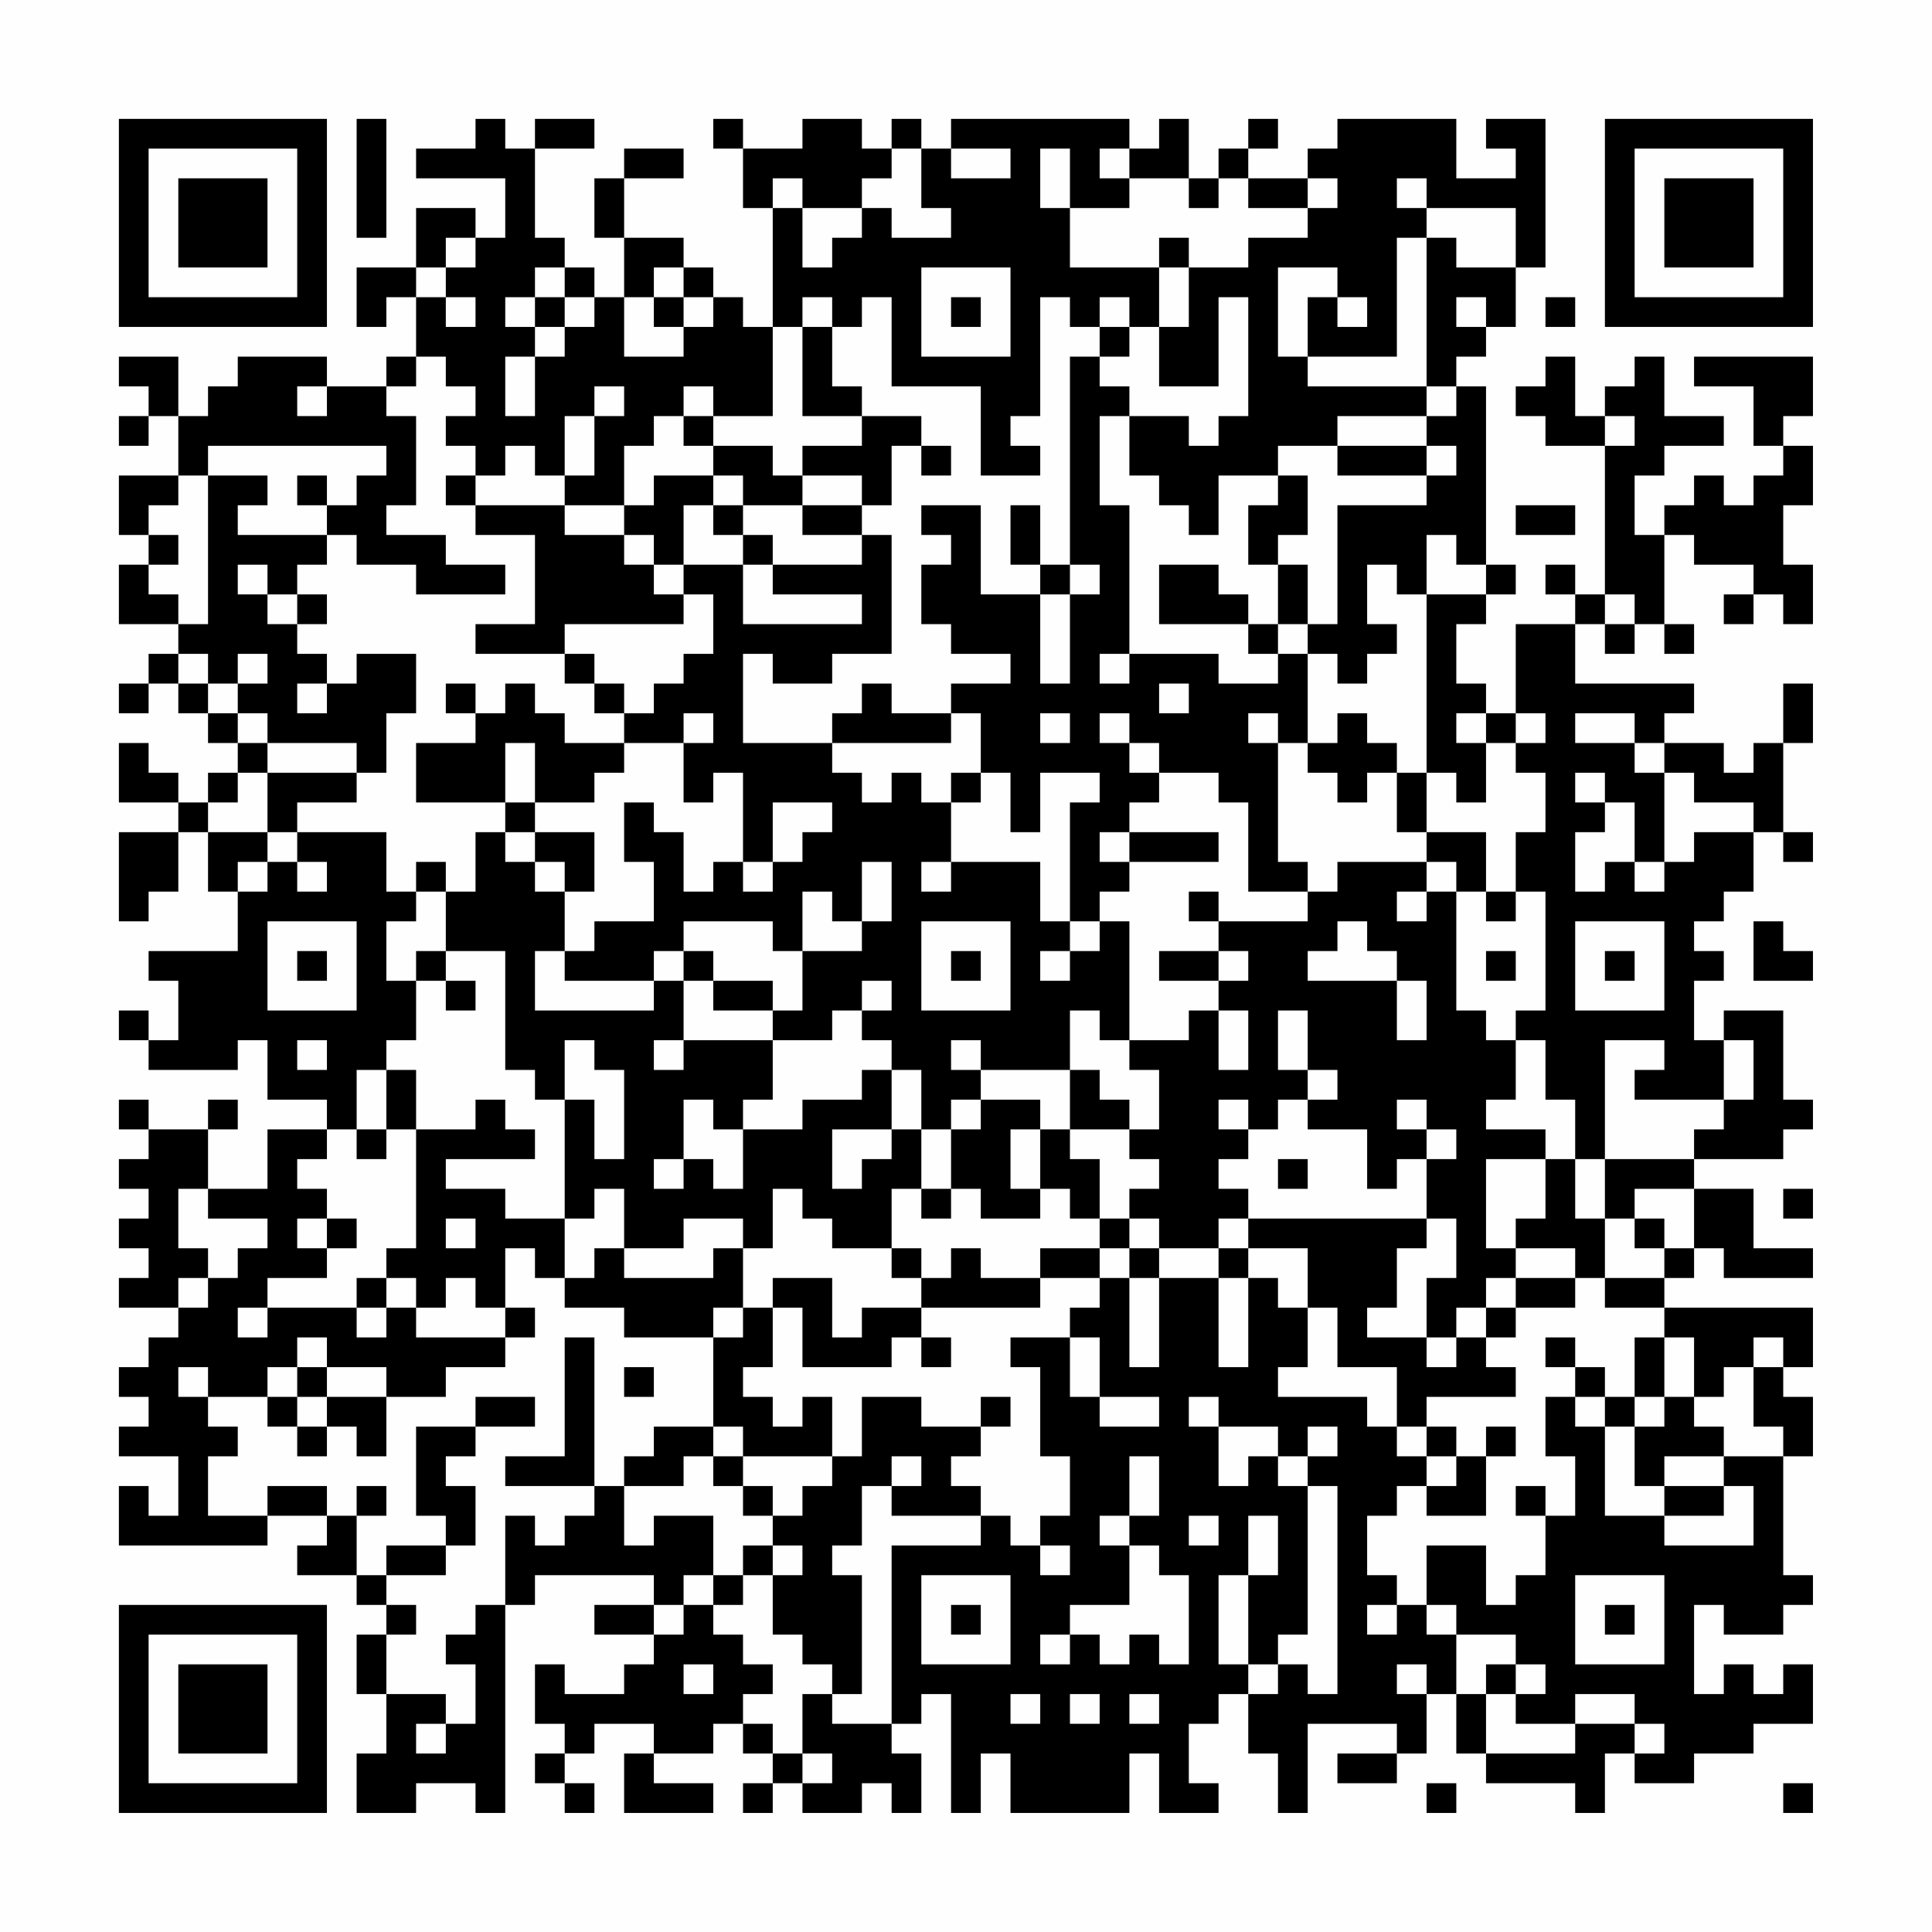 <?xml version="1.0" encoding="UTF-8"?>
<svg xmlns="http://www.w3.org/2000/svg" version="1.1" width="300" height="300" viewBox="0 0 300 300"><rect x="0" y="0" width="300" height="300" fill="#fefefe"/><g transform="scale(4.615)"><g transform="translate(4,4)"><path fill-rule="evenodd" d="M8 0L8 4L9 4L9 0ZM12 0L12 1L10 1L10 2L13 2L13 4L12 4L12 3L10 3L10 5L8 5L8 7L9 7L9 6L10 6L10 8L9 8L9 9L7 9L7 8L4 8L4 9L3 9L3 10L2 10L2 8L0 8L0 9L1 9L1 10L0 10L0 11L1 11L1 10L2 10L2 12L0 12L0 14L1 14L1 15L0 15L0 17L2 17L2 18L1 18L1 19L0 19L0 20L1 20L1 19L2 19L2 20L3 20L3 21L4 21L4 22L3 22L3 23L2 23L2 22L1 22L1 21L0 21L0 23L2 23L2 24L0 24L0 27L1 27L1 26L2 26L2 24L3 24L3 26L4 26L4 28L1 28L1 29L2 29L2 31L1 31L1 30L0 30L0 31L1 31L1 32L4 32L4 31L5 31L5 33L7 33L7 34L5 34L5 36L3 36L3 34L4 34L4 33L3 33L3 34L1 34L1 33L0 33L0 34L1 34L1 35L0 35L0 36L1 36L1 37L0 37L0 38L1 38L1 39L0 39L0 40L2 40L2 41L1 41L1 42L0 42L0 43L1 43L1 44L0 44L0 45L2 45L2 47L1 47L1 46L0 46L0 48L5 48L5 47L7 47L7 48L6 48L6 49L8 49L8 50L9 50L9 51L8 51L8 53L9 53L9 55L8 55L8 57L10 57L10 56L12 56L12 57L13 57L13 50L14 50L14 49L18 49L18 50L16 50L16 51L18 51L18 52L17 52L17 53L15 53L15 52L14 52L14 54L15 54L15 55L14 55L14 56L15 56L15 57L16 57L16 56L15 56L15 55L16 55L16 54L18 54L18 55L17 55L17 57L20 57L20 56L18 56L18 55L20 55L20 54L21 54L21 55L22 55L22 56L21 56L21 57L22 57L22 56L23 56L23 57L25 57L25 56L26 56L26 57L27 57L27 55L26 55L26 54L27 54L27 53L28 53L28 57L29 57L29 55L30 55L30 57L34 57L34 55L35 55L35 57L37 57L37 56L36 56L36 54L37 54L37 53L38 53L38 55L39 55L39 57L40 57L40 54L43 54L43 55L41 55L41 56L43 56L43 55L44 55L44 53L45 53L45 55L46 55L46 56L49 56L49 57L50 57L50 55L51 55L51 56L53 56L53 55L55 55L55 54L57 54L57 52L56 52L56 53L55 53L55 52L54 52L54 53L53 53L53 50L54 50L54 51L56 51L56 50L57 50L57 49L56 49L56 45L57 45L57 43L56 43L56 42L57 42L57 40L52 40L52 39L53 39L53 38L54 38L54 39L57 39L57 38L55 38L55 36L53 36L53 35L56 35L56 34L57 34L57 33L56 33L56 30L54 30L54 31L53 31L53 29L54 29L54 28L53 28L53 27L54 27L54 26L55 26L55 24L56 24L56 25L57 25L57 24L56 24L56 21L57 21L57 19L56 19L56 21L55 21L55 22L54 22L54 21L52 21L52 20L53 20L53 19L49 19L49 17L50 17L50 18L51 18L51 17L52 17L52 18L53 18L53 17L52 17L52 14L53 14L53 15L55 15L55 16L54 16L54 17L55 17L55 16L56 16L56 17L57 17L57 15L56 15L56 13L57 13L57 11L56 11L56 10L57 10L57 8L53 8L53 9L55 9L55 11L56 11L56 12L55 12L55 13L54 13L54 12L53 12L53 13L52 13L52 14L51 14L51 12L52 12L52 11L54 11L54 10L52 10L52 8L51 8L51 9L50 9L50 10L49 10L49 8L48 8L48 9L47 9L47 10L48 10L48 11L50 11L50 16L49 16L49 15L48 15L48 16L49 16L49 17L47 17L47 20L46 20L46 19L45 19L45 17L46 17L46 16L47 16L47 15L46 15L46 9L45 9L45 8L46 8L46 7L47 7L47 5L48 5L48 0L46 0L46 1L47 1L47 2L45 2L45 0L41 0L41 1L40 1L40 2L38 2L38 1L39 1L39 0L38 0L38 1L37 1L37 2L36 2L36 0L35 0L35 1L34 1L34 0L28 0L28 1L27 1L27 0L26 0L26 1L25 1L25 0L23 0L23 1L21 1L21 0L20 0L20 1L21 1L21 3L22 3L22 7L21 7L21 6L20 6L20 5L19 5L19 4L17 4L17 2L19 2L19 1L17 1L17 2L16 2L16 4L17 4L17 6L16 6L16 5L15 5L15 4L14 4L14 1L16 1L16 0L14 0L14 1L13 1L13 0ZM26 1L26 2L25 2L25 3L23 3L23 2L22 2L22 3L23 3L23 5L24 5L24 4L25 4L25 3L26 3L26 4L28 4L28 3L27 3L27 1ZM28 1L28 2L30 2L30 1ZM31 1L31 3L32 3L32 5L35 5L35 7L34 7L34 6L33 6L33 7L32 7L32 6L31 6L31 10L30 10L30 11L31 11L31 12L29 12L29 9L26 9L26 6L25 6L25 7L24 7L24 6L23 6L23 7L22 7L22 10L20 10L20 9L19 9L19 10L18 10L18 11L17 11L17 13L15 13L15 12L16 12L16 10L17 10L17 9L16 9L16 10L15 10L15 12L14 12L14 11L13 11L13 12L12 12L12 11L11 11L11 10L12 10L12 9L11 9L11 8L10 8L10 9L9 9L9 10L10 10L10 13L9 13L9 14L11 14L11 15L13 15L13 16L10 16L10 15L8 15L8 14L7 14L7 13L8 13L8 12L9 12L9 11L3 11L3 12L2 12L2 13L1 13L1 14L2 14L2 15L1 15L1 16L2 16L2 17L3 17L3 12L5 12L5 13L4 13L4 14L7 14L7 15L6 15L6 16L5 16L5 15L4 15L4 16L5 16L5 17L6 17L6 18L7 18L7 19L6 19L6 20L7 20L7 19L8 19L8 18L10 18L10 20L9 20L9 22L8 22L8 21L5 21L5 20L4 20L4 19L5 19L5 18L4 18L4 19L3 19L3 18L2 18L2 19L3 19L3 20L4 20L4 21L5 21L5 22L4 22L4 23L3 23L3 24L5 24L5 25L4 25L4 26L5 26L5 25L6 25L6 26L7 26L7 25L6 25L6 24L9 24L9 26L10 26L10 27L9 27L9 29L10 29L10 31L9 31L9 32L8 32L8 34L7 34L7 35L6 35L6 36L7 36L7 37L6 37L6 38L7 38L7 39L5 39L5 40L4 40L4 41L5 41L5 40L8 40L8 41L9 41L9 40L10 40L10 41L13 41L13 42L11 42L11 43L9 43L9 42L7 42L7 41L6 41L6 42L5 42L5 43L3 43L3 42L2 42L2 43L3 43L3 44L4 44L4 45L3 45L3 47L5 47L5 46L7 46L7 47L8 47L8 49L9 49L9 50L10 50L10 51L9 51L9 53L11 53L11 54L10 54L10 55L11 55L11 54L12 54L12 52L11 52L11 51L12 51L12 50L13 50L13 47L14 47L14 48L15 48L15 47L16 47L16 46L17 46L17 48L18 48L18 47L20 47L20 49L19 49L19 50L18 50L18 51L19 51L19 50L20 50L20 51L21 51L21 52L22 52L22 53L21 53L21 54L22 54L22 55L23 55L23 56L24 56L24 55L23 55L23 53L24 53L24 54L26 54L26 48L29 48L29 47L30 47L30 48L31 48L31 49L32 49L32 48L31 48L31 47L32 47L32 45L31 45L31 42L30 42L30 41L32 41L32 43L33 43L33 44L35 44L35 43L33 43L33 41L32 41L32 40L33 40L33 39L34 39L34 42L35 42L35 39L37 39L37 42L38 42L38 39L39 39L39 40L40 40L40 42L39 42L39 43L42 43L42 44L43 44L43 45L44 45L44 46L43 46L43 47L42 47L42 49L43 49L43 50L42 50L42 51L43 51L43 50L44 50L44 51L45 51L45 53L46 53L46 55L49 55L49 54L51 54L51 55L52 55L52 54L51 54L51 53L49 53L49 54L47 54L47 53L48 53L48 52L47 52L47 51L45 51L45 50L44 50L44 48L46 48L46 50L47 50L47 49L48 49L48 47L49 47L49 45L48 45L48 43L49 43L49 44L50 44L50 47L52 47L52 48L55 48L55 46L54 46L54 45L56 45L56 44L55 44L55 42L56 42L56 41L55 41L55 42L54 42L54 43L53 43L53 41L52 41L52 40L50 40L50 39L52 39L52 38L53 38L53 36L51 36L51 37L50 37L50 35L53 35L53 34L54 34L54 33L55 33L55 31L54 31L54 33L51 33L51 32L52 32L52 31L50 31L50 35L49 35L49 33L48 33L48 31L47 31L47 30L48 30L48 26L47 26L47 24L48 24L48 22L47 22L47 21L48 21L48 20L47 20L47 21L46 21L46 20L45 20L45 21L46 21L46 23L45 23L45 22L44 22L44 16L46 16L46 15L45 15L45 14L44 14L44 16L43 16L43 15L42 15L42 17L43 17L43 18L42 18L42 19L41 19L41 18L40 18L40 17L41 17L41 13L44 13L44 12L45 12L45 11L44 11L44 10L45 10L45 9L44 9L44 4L45 4L45 5L47 5L47 3L44 3L44 2L43 2L43 3L44 3L44 4L43 4L43 8L40 8L40 6L41 6L41 7L42 7L42 6L41 6L41 5L39 5L39 8L40 8L40 9L44 9L44 10L41 10L41 11L39 11L39 12L37 12L37 14L36 14L36 13L35 13L35 12L34 12L34 10L36 10L36 11L37 11L37 10L38 10L38 6L37 6L37 9L35 9L35 7L36 7L36 5L38 5L38 4L40 4L40 3L41 3L41 2L40 2L40 3L38 3L38 2L37 2L37 3L36 3L36 2L34 2L34 1L33 1L33 2L34 2L34 3L32 3L32 1ZM11 4L11 5L10 5L10 6L11 6L11 7L12 7L12 6L11 6L11 5L12 5L12 4ZM35 4L35 5L36 5L36 4ZM14 5L14 6L13 6L13 7L14 7L14 8L13 8L13 10L14 10L14 8L15 8L15 7L16 7L16 6L15 6L15 5ZM18 5L18 6L17 6L17 8L19 8L19 7L20 7L20 6L19 6L19 5ZM27 5L27 8L30 8L30 5ZM14 6L14 7L15 7L15 6ZM18 6L18 7L19 7L19 6ZM28 6L28 7L29 7L29 6ZM45 6L45 7L46 7L46 6ZM48 6L48 7L49 7L49 6ZM23 7L23 10L25 10L25 11L23 11L23 12L22 12L22 11L20 11L20 10L19 10L19 11L20 11L20 12L18 12L18 13L17 13L17 14L15 14L15 13L12 13L12 12L11 12L11 13L12 13L12 14L14 14L14 17L12 17L12 18L15 18L15 19L16 19L16 20L17 20L17 21L15 21L15 20L14 20L14 19L13 19L13 20L12 20L12 19L11 19L11 20L12 20L12 21L10 21L10 23L13 23L13 24L12 24L12 26L11 26L11 25L10 25L10 26L11 26L11 28L10 28L10 29L11 29L11 30L12 30L12 29L11 29L11 28L13 28L13 32L14 32L14 33L15 33L15 37L13 37L13 36L11 36L11 35L14 35L14 34L13 34L13 33L12 33L12 34L10 34L10 32L9 32L9 34L8 34L8 35L9 35L9 34L10 34L10 38L9 38L9 39L8 39L8 40L9 40L9 39L10 39L10 40L11 40L11 39L12 39L12 40L13 40L13 41L14 41L14 40L13 40L13 38L14 38L14 39L15 39L15 40L17 40L17 41L20 41L20 44L18 44L18 45L17 45L17 46L19 46L19 45L20 45L20 46L21 46L21 47L22 47L22 48L21 48L21 49L20 49L20 50L21 50L21 49L22 49L22 51L23 51L23 52L24 52L24 53L25 53L25 49L24 49L24 48L25 48L25 46L26 46L26 47L29 47L29 46L28 46L28 45L29 45L29 44L30 44L30 43L29 43L29 44L27 44L27 43L25 43L25 45L24 45L24 43L23 43L23 44L22 44L22 43L21 43L21 42L22 42L22 40L23 40L23 42L26 42L26 41L27 41L27 42L28 42L28 41L27 41L27 40L31 40L31 39L33 39L33 38L34 38L34 39L35 39L35 38L37 38L37 39L38 39L38 38L40 38L40 40L41 40L41 42L43 42L43 44L44 44L44 45L45 45L45 46L44 46L44 47L46 47L46 45L47 45L47 44L46 44L46 45L45 45L45 44L44 44L44 43L47 43L47 42L46 42L46 41L47 41L47 40L49 40L49 39L50 39L50 37L49 37L49 35L48 35L48 34L46 34L46 33L47 33L47 31L46 31L46 30L45 30L45 26L46 26L46 27L47 27L47 26L46 26L46 24L44 24L44 22L43 22L43 21L42 21L42 20L41 20L41 21L40 21L40 18L39 18L39 17L40 17L40 15L39 15L39 14L40 14L40 12L39 12L39 13L38 13L38 15L39 15L39 17L38 17L38 16L37 16L37 15L35 15L35 17L38 17L38 18L39 18L39 19L37 19L37 18L34 18L34 13L33 13L33 10L34 10L34 9L33 9L33 8L34 8L34 7L33 7L33 8L32 8L32 15L31 15L31 13L30 13L30 15L31 15L31 16L29 16L29 13L27 13L27 14L28 14L28 15L27 15L27 17L28 17L28 18L30 18L30 19L28 19L28 20L26 20L26 19L25 19L25 20L24 20L24 21L21 21L21 18L22 18L22 19L24 19L24 18L26 18L26 14L25 14L25 13L26 13L26 11L27 11L27 12L28 12L28 11L27 11L27 10L25 10L25 9L24 9L24 7ZM6 9L6 10L7 10L7 9ZM50 10L50 11L51 11L51 10ZM41 11L41 12L44 12L44 11ZM6 12L6 13L7 13L7 12ZM20 12L20 13L19 13L19 15L18 15L18 14L17 14L17 15L18 15L18 16L19 16L19 17L15 17L15 18L16 18L16 19L17 19L17 20L18 20L18 19L19 19L19 18L20 18L20 16L19 16L19 15L21 15L21 17L25 17L25 16L22 16L22 15L25 15L25 14L23 14L23 13L25 13L25 12L23 12L23 13L21 13L21 12ZM20 13L20 14L21 14L21 15L22 15L22 14L21 14L21 13ZM47 13L47 14L49 14L49 13ZM32 15L32 16L31 16L31 19L32 19L32 16L33 16L33 15ZM6 16L6 17L7 17L7 16ZM50 16L50 17L51 17L51 16ZM33 18L33 19L34 19L34 18ZM35 19L35 20L36 20L36 19ZM19 20L19 21L17 21L17 22L16 22L16 23L14 23L14 21L13 21L13 23L14 23L14 24L13 24L13 25L14 25L14 26L15 26L15 28L14 28L14 30L18 30L18 29L19 29L19 31L18 31L18 32L19 32L19 31L22 31L22 33L21 33L21 34L20 34L20 33L19 33L19 35L18 35L18 36L19 36L19 35L20 35L20 36L21 36L21 34L23 34L23 33L25 33L25 32L26 32L26 34L24 34L24 36L25 36L25 35L26 35L26 34L27 34L27 36L26 36L26 38L24 38L24 37L23 37L23 36L22 36L22 38L21 38L21 37L19 37L19 38L17 38L17 36L16 36L16 37L15 37L15 39L16 39L16 38L17 38L17 39L20 39L20 38L21 38L21 40L20 40L20 41L21 41L21 40L22 40L22 39L24 39L24 41L25 41L25 40L27 40L27 39L28 39L28 38L29 38L29 39L31 39L31 38L33 38L33 37L34 37L34 38L35 38L35 37L34 37L34 36L35 36L35 35L34 35L34 34L35 34L35 32L34 32L34 31L36 31L36 30L37 30L37 32L38 32L38 30L37 30L37 29L38 29L38 28L37 28L37 27L40 27L40 26L41 26L41 25L44 25L44 26L43 26L43 27L44 27L44 26L45 26L45 25L44 25L44 24L43 24L43 22L42 22L42 23L41 23L41 22L40 22L40 21L39 21L39 20L38 20L38 21L39 21L39 25L40 25L40 26L38 26L38 23L37 23L37 22L35 22L35 21L34 21L34 20L33 20L33 21L34 21L34 22L35 22L35 23L34 23L34 24L33 24L33 25L34 25L34 26L33 26L33 27L32 27L32 23L33 23L33 22L31 22L31 24L30 24L30 22L29 22L29 20L28 20L28 21L24 21L24 22L25 22L25 23L26 23L26 22L27 22L27 23L28 23L28 25L27 25L27 26L28 26L28 25L31 25L31 27L32 27L32 28L31 28L31 29L32 29L32 28L33 28L33 27L34 27L34 31L33 31L33 30L32 30L32 32L29 32L29 31L28 31L28 32L29 32L29 33L28 33L28 34L27 34L27 32L26 32L26 31L25 31L25 30L26 30L26 29L25 29L25 30L24 30L24 31L22 31L22 30L23 30L23 28L25 28L25 27L26 27L26 25L25 25L25 27L24 27L24 26L23 26L23 28L22 28L22 27L19 27L19 28L18 28L18 29L15 29L15 28L16 28L16 27L18 27L18 25L17 25L17 23L18 23L18 24L19 24L19 26L20 26L20 25L21 25L21 26L22 26L22 25L23 25L23 24L24 24L24 23L22 23L22 25L21 25L21 22L20 22L20 23L19 23L19 21L20 21L20 20ZM31 20L31 21L32 21L32 20ZM49 20L49 21L51 21L51 22L52 22L52 25L51 25L51 23L50 23L50 22L49 22L49 23L50 23L50 24L49 24L49 26L50 26L50 25L51 25L51 26L52 26L52 25L53 25L53 24L55 24L55 23L53 23L53 22L52 22L52 21L51 21L51 20ZM5 22L5 24L6 24L6 23L8 23L8 22ZM28 22L28 23L29 23L29 22ZM14 24L14 25L15 25L15 26L16 26L16 24ZM34 24L34 25L37 25L37 24ZM36 26L36 27L37 27L37 26ZM5 27L5 30L8 30L8 27ZM27 27L27 30L30 30L30 27ZM41 27L41 28L40 28L40 29L43 29L43 31L44 31L44 29L43 29L43 28L42 28L42 27ZM49 27L49 30L52 30L52 27ZM55 27L55 29L57 29L57 28L56 28L56 27ZM6 28L6 29L7 29L7 28ZM19 28L19 29L20 29L20 30L22 30L22 29L20 29L20 28ZM28 28L28 29L29 29L29 28ZM35 28L35 29L37 29L37 28ZM46 28L46 29L47 29L47 28ZM50 28L50 29L51 29L51 28ZM39 30L39 32L40 32L40 33L39 33L39 34L38 34L38 33L37 33L37 34L38 34L38 35L37 35L37 36L38 36L38 37L37 37L37 38L38 38L38 37L44 37L44 38L43 38L43 40L42 40L42 41L44 41L44 42L45 42L45 41L46 41L46 40L47 40L47 39L49 39L49 38L47 38L47 37L48 37L48 35L46 35L46 38L47 38L47 39L46 39L46 40L45 40L45 41L44 41L44 39L45 39L45 37L44 37L44 35L45 35L45 34L44 34L44 33L43 33L43 34L44 34L44 35L43 35L43 36L42 36L42 34L40 34L40 33L41 33L41 32L40 32L40 30ZM6 31L6 32L7 32L7 31ZM15 31L15 33L16 33L16 35L17 35L17 32L16 32L16 31ZM32 32L32 34L31 34L31 33L29 33L29 34L28 34L28 36L27 36L27 37L28 37L28 36L29 36L29 37L31 37L31 36L32 36L32 37L33 37L33 35L32 35L32 34L34 34L34 33L33 33L33 32ZM30 34L30 36L31 36L31 34ZM39 35L39 36L40 36L40 35ZM2 36L2 38L3 38L3 39L2 39L2 40L3 40L3 39L4 39L4 38L5 38L5 37L3 37L3 36ZM56 36L56 37L57 37L57 36ZM7 37L7 38L8 38L8 37ZM11 37L11 38L12 38L12 37ZM51 37L51 38L52 38L52 37ZM26 38L26 39L27 39L27 38ZM15 41L15 45L13 45L13 46L16 46L16 41ZM48 41L48 42L49 42L49 43L50 43L50 44L51 44L51 46L52 46L52 47L54 47L54 46L52 46L52 45L54 45L54 44L53 44L53 43L52 43L52 41L51 41L51 43L50 43L50 42L49 42L49 41ZM6 42L6 43L5 43L5 44L6 44L6 45L7 45L7 44L8 44L8 45L9 45L9 43L7 43L7 42ZM17 42L17 43L18 43L18 42ZM6 43L6 44L7 44L7 43ZM12 43L12 44L10 44L10 47L11 47L11 48L9 48L9 49L11 49L11 48L12 48L12 46L11 46L11 45L12 45L12 44L14 44L14 43ZM36 43L36 44L37 44L37 46L38 46L38 45L39 45L39 46L40 46L40 51L39 51L39 52L38 52L38 49L39 49L39 47L38 47L38 49L37 49L37 52L38 52L38 53L39 53L39 52L40 52L40 53L41 53L41 46L40 46L40 45L41 45L41 44L40 44L40 45L39 45L39 44L37 44L37 43ZM51 43L51 44L52 44L52 43ZM20 44L20 45L21 45L21 46L22 46L22 47L23 47L23 46L24 46L24 45L21 45L21 44ZM26 45L26 46L27 46L27 45ZM34 45L34 47L33 47L33 48L34 48L34 50L32 50L32 51L31 51L31 52L32 52L32 51L33 51L33 52L34 52L34 51L35 51L35 52L36 52L36 49L35 49L35 48L34 48L34 47L35 47L35 45ZM8 46L8 47L9 47L9 46ZM47 46L47 47L48 47L48 46ZM36 47L36 48L37 48L37 47ZM22 48L22 49L23 49L23 48ZM27 49L27 52L30 52L30 49ZM49 49L49 52L52 52L52 49ZM28 50L28 51L29 51L29 50ZM50 50L50 51L51 51L51 50ZM19 52L19 53L20 53L20 52ZM43 52L43 53L44 53L44 52ZM46 52L46 53L47 53L47 52ZM30 53L30 54L31 54L31 53ZM32 53L32 54L33 54L33 53ZM34 53L34 54L35 54L35 53ZM44 56L44 57L45 57L45 56ZM56 56L56 57L57 57L57 56ZM0 0L0 7L7 7L7 0ZM1 1L1 6L6 6L6 1ZM2 2L2 5L5 5L5 2ZM50 0L50 7L57 7L57 0ZM51 1L51 6L56 6L56 1ZM52 2L52 5L55 5L55 2ZM0 50L0 57L7 57L7 50ZM1 51L1 56L6 56L6 51ZM2 52L2 55L5 55L5 52Z" fill="#000000"/></g></g></svg>
